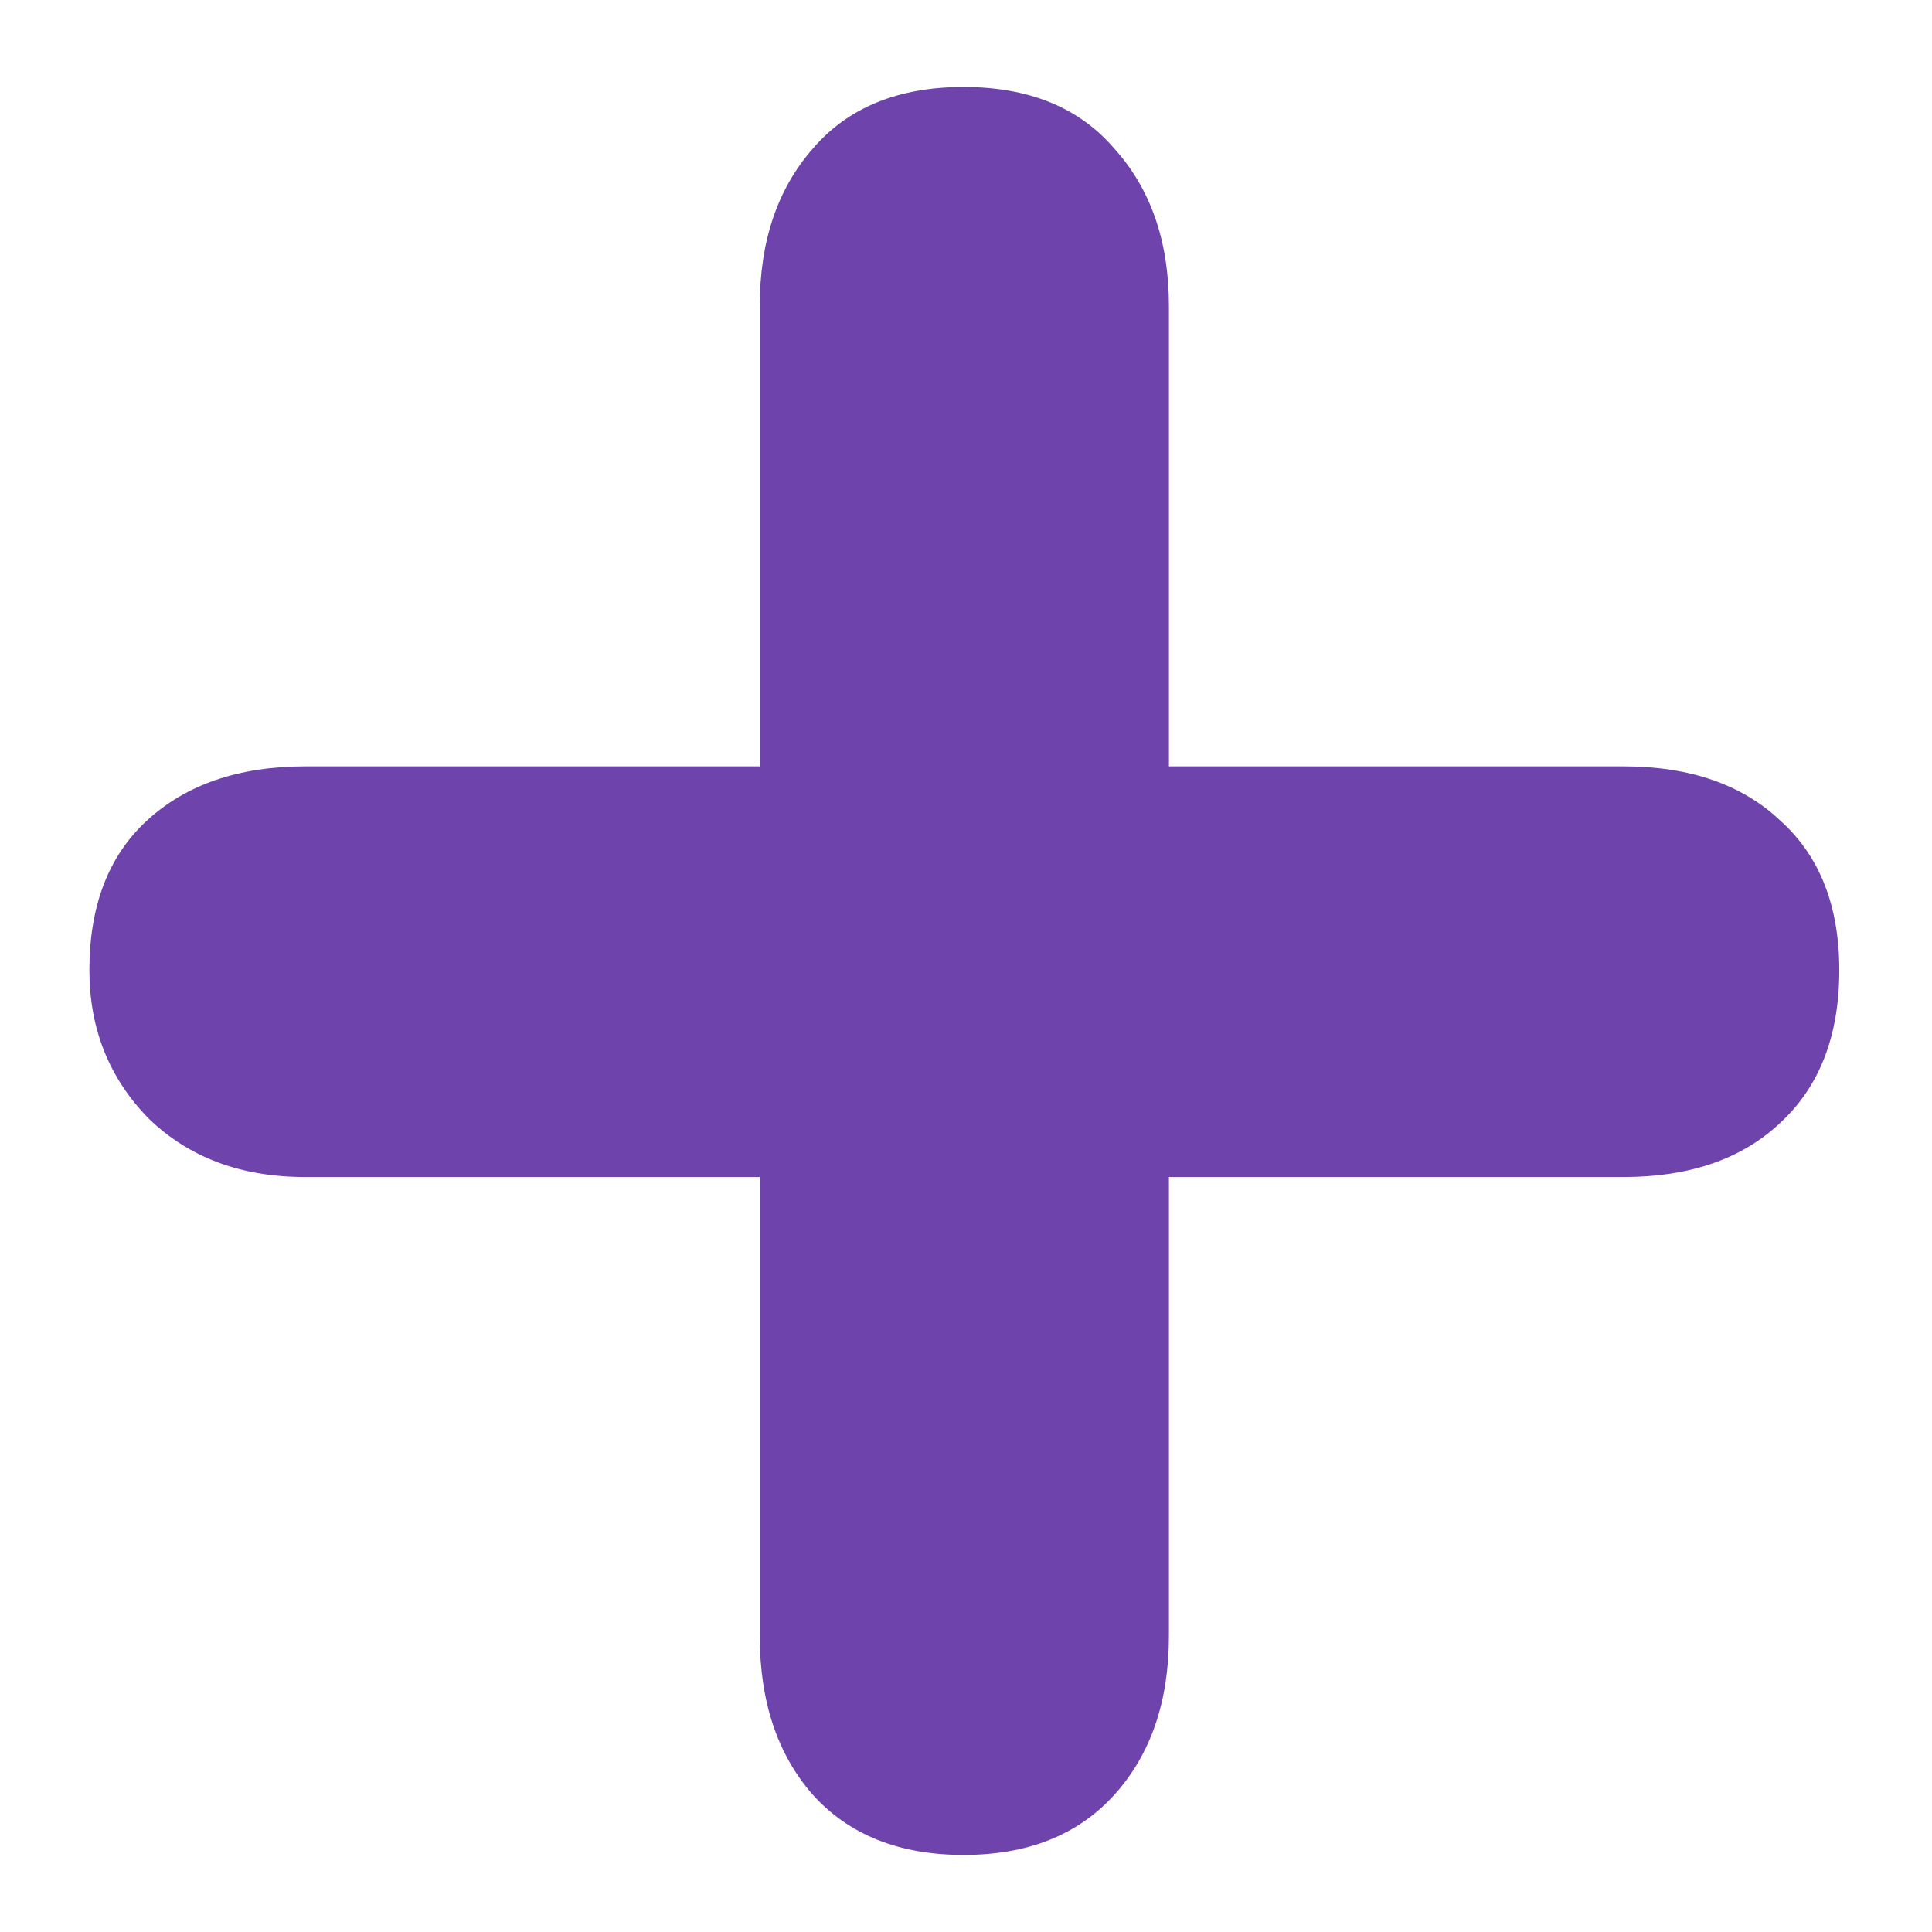<?xml version="1.0" encoding="UTF-8" standalone="no"?>
<svg
   viewBox="0 0 60 60"
   version="1.1"
   id="svg12"
   sodipodi:docname="google.svg"
   inkscape:version="1.2.1 (9c6d41e410, 2022-07-14)"
   xmlns:inkscape="http://www.inkscape.org/namespaces/inkscape"
   xmlns:sodipodi="http://sodipodi.sourceforge.net/DTD/sodipodi-0.dtd"
   xmlns="http://www.w3.org/2000/svg"
   xmlns:svg="http://www.w3.org/2000/svg">
  <defs
     id="defs16" />
  <sodipodi:namedview
     id="namedview14"
     pagecolor="#ffffff"
     bordercolor="#000000"
     borderopacity="0.25"
     inkscape:showpageshadow="2"
     inkscape:pageopacity="0.0"
     inkscape:pagecheckerboard="0"
     inkscape:deskcolor="#d1d1d1"
     showgrid="false"
     inkscape:zoom="12.933333"
     inkscape:cx="23.427835"
     inkscape:cy="30"
     inkscape:window-width="1920"
     inkscape:window-height="974"
     inkscape:window-x="-11"
     inkscape:window-y="-11"
     inkscape:window-maximized="1"
     inkscape:current-layer="svg12" />
  <path
     d="M 23.595,23.8 V 9.499 c 0,-2.001 0.547,-3.626 1.641,-4.876 1.094,-1.282 2.657,-1.922 4.689,-1.922 2.032,0 3.595,0.641 4.689,1.922 1.125,1.25 1.688,2.876 1.688,4.876 V 23.8 h 14.114 c 2.063,0 3.689,0.563 4.876,1.688 1.219,1.094 1.829,2.641 1.829,4.642 0,2.032 -0.61,3.61 -1.829,4.736 -1.188,1.125 -2.813,1.688 -4.876,1.688 h -14.114 v 14.254 c 0,2.032 -0.563,3.673 -1.688,4.923 -1.125,1.25 -2.688,1.876 -4.689,1.876 -2.001,0 -3.564,-0.625 -4.689,-1.876 -1.094,-1.25 -1.641,-2.892 -1.641,-4.923 v -14.254 H 9.481 c -2.001,0 -3.626,-0.61 -4.876,-1.829 -1.219,-1.25 -1.829,-2.782 -1.829,-4.595 0,-2.001 0.594,-3.548 1.782,-4.642 1.219,-1.125 2.86,-1.688 4.923,-1.688 z"
     fill="#333333"
     id="path10"
     style="fill:#6e44ac;fill-opacity:1" />
</svg>
